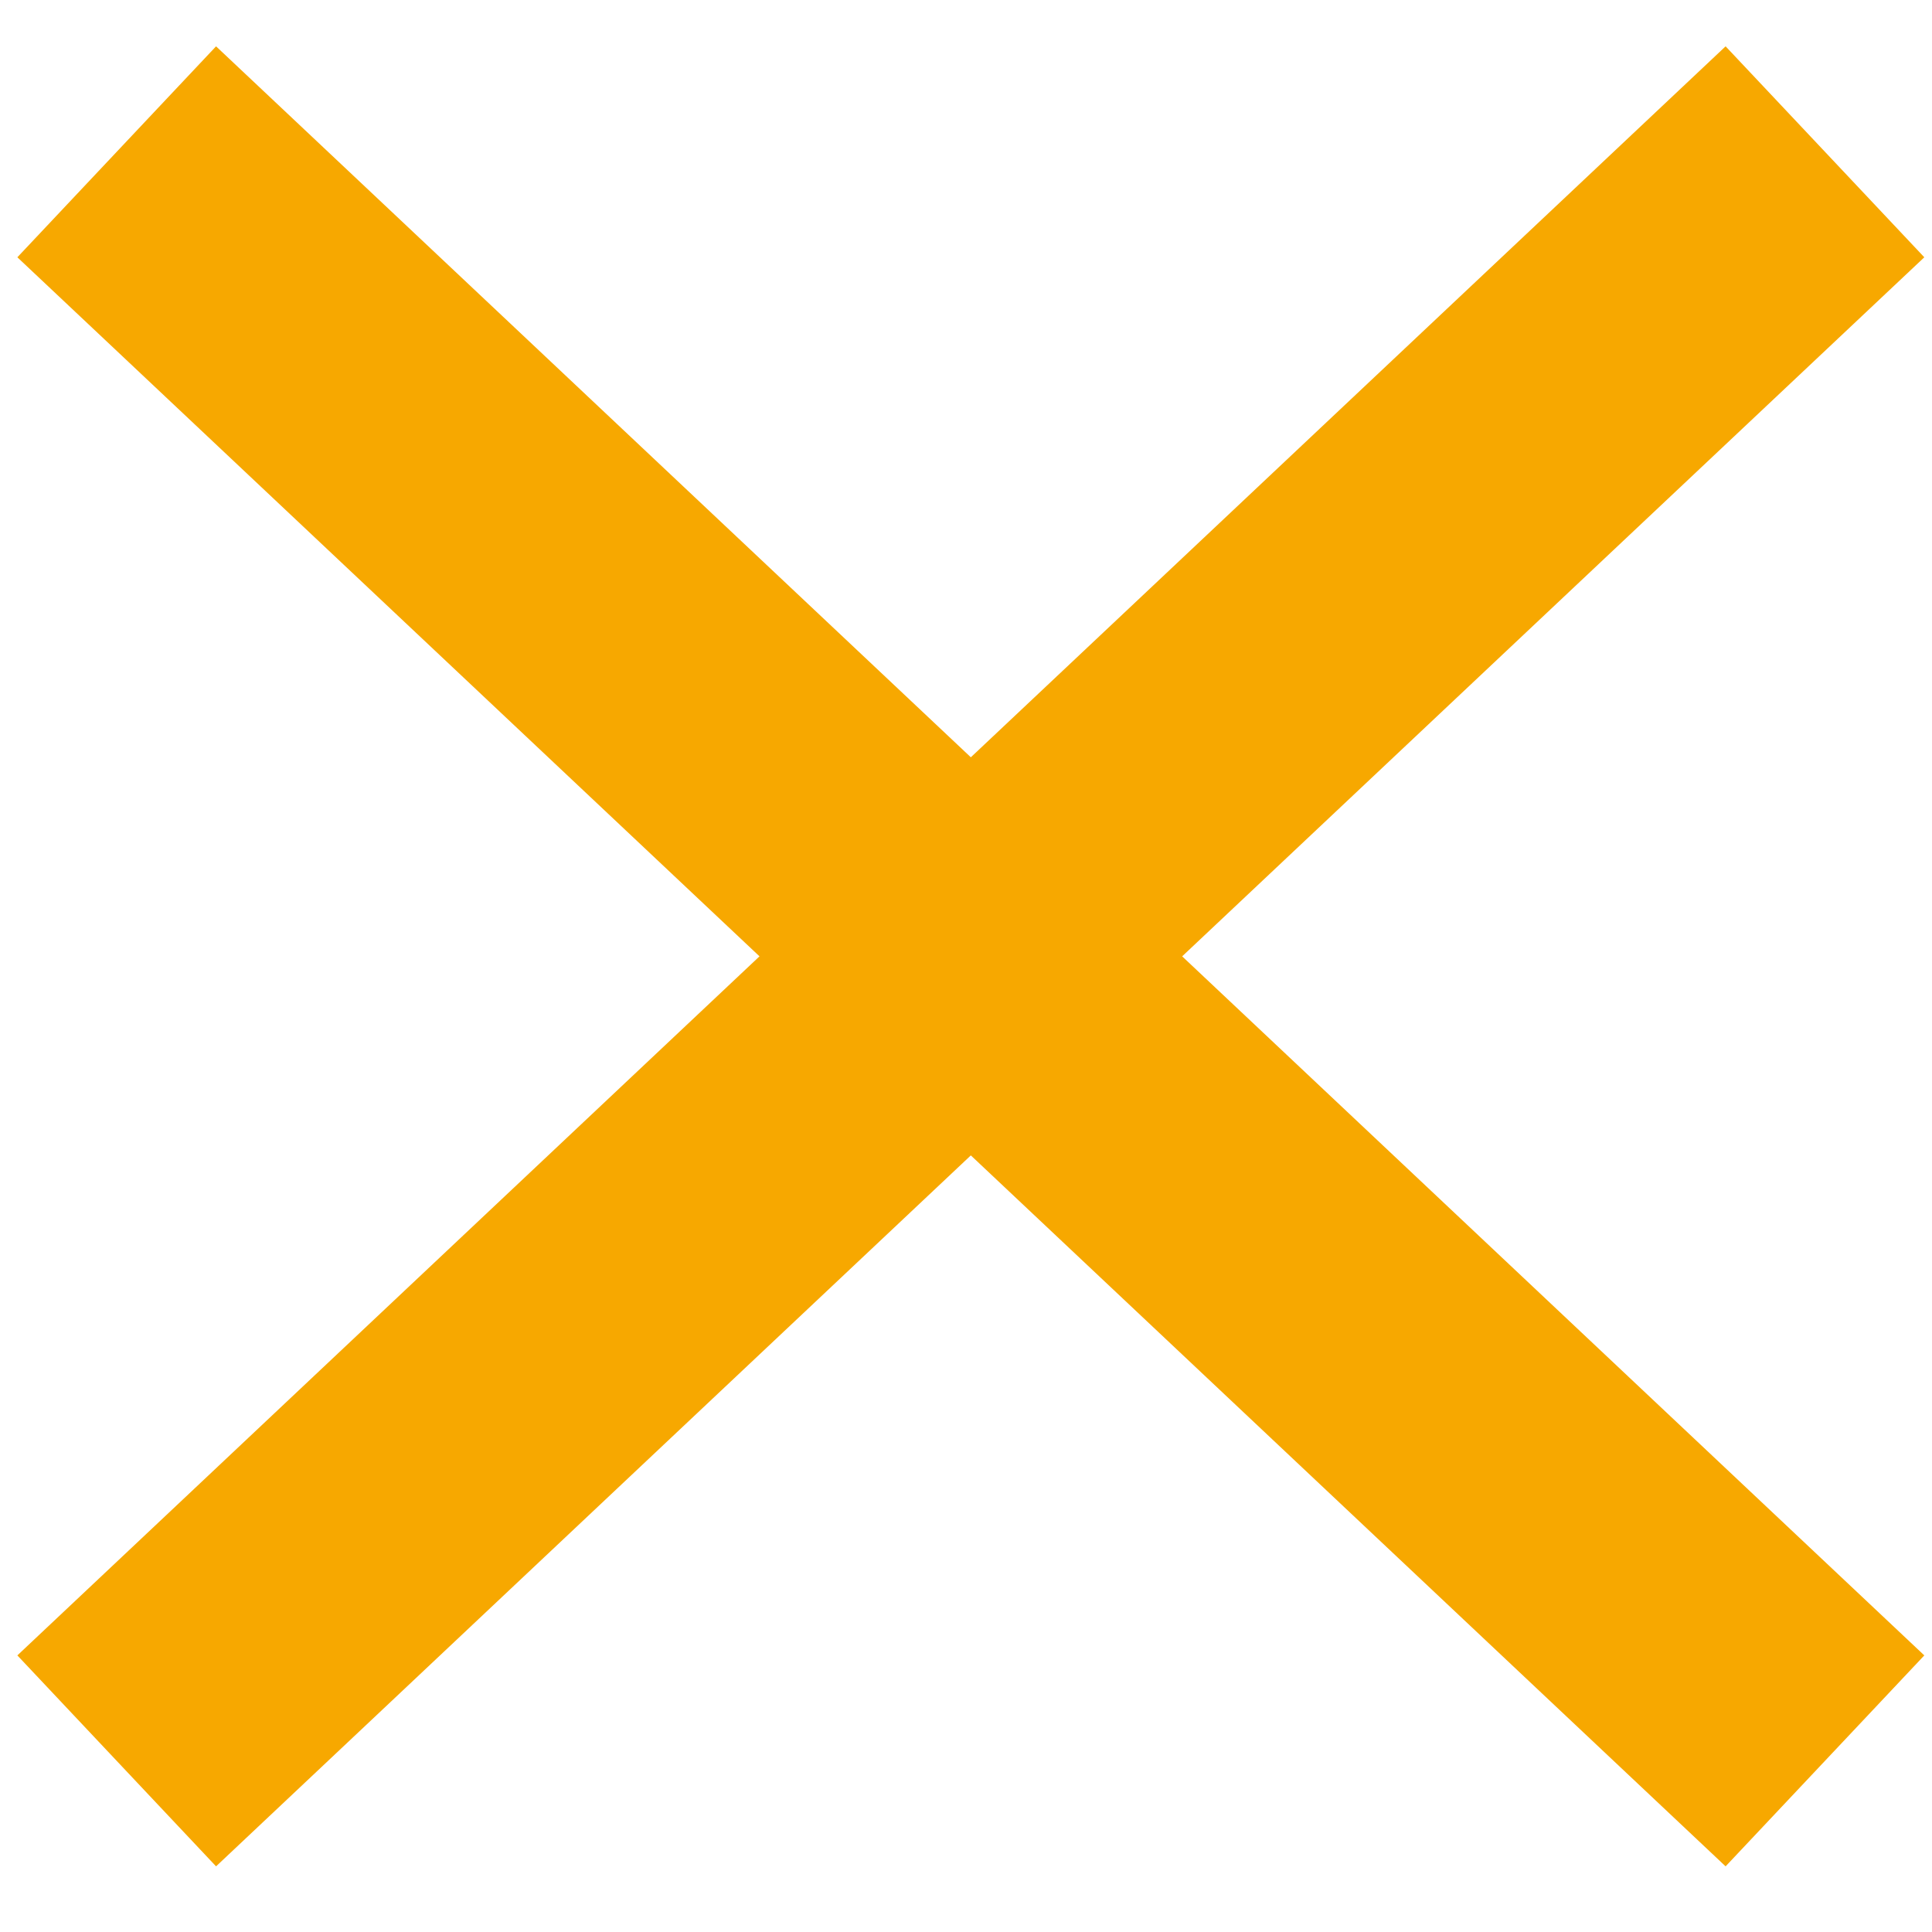 <svg id="Layer_1" xmlns="http://www.w3.org/2000/svg" viewBox="0 0 20 20"><style>.st0{fill:none;stroke:#f7a800;stroke-width:3;stroke-linecap:square;stroke-miterlimit:10}</style><path class="st0" d="M2.3 17.2L17.8 2.6m0 14.6L2.3 2.6"/></svg>